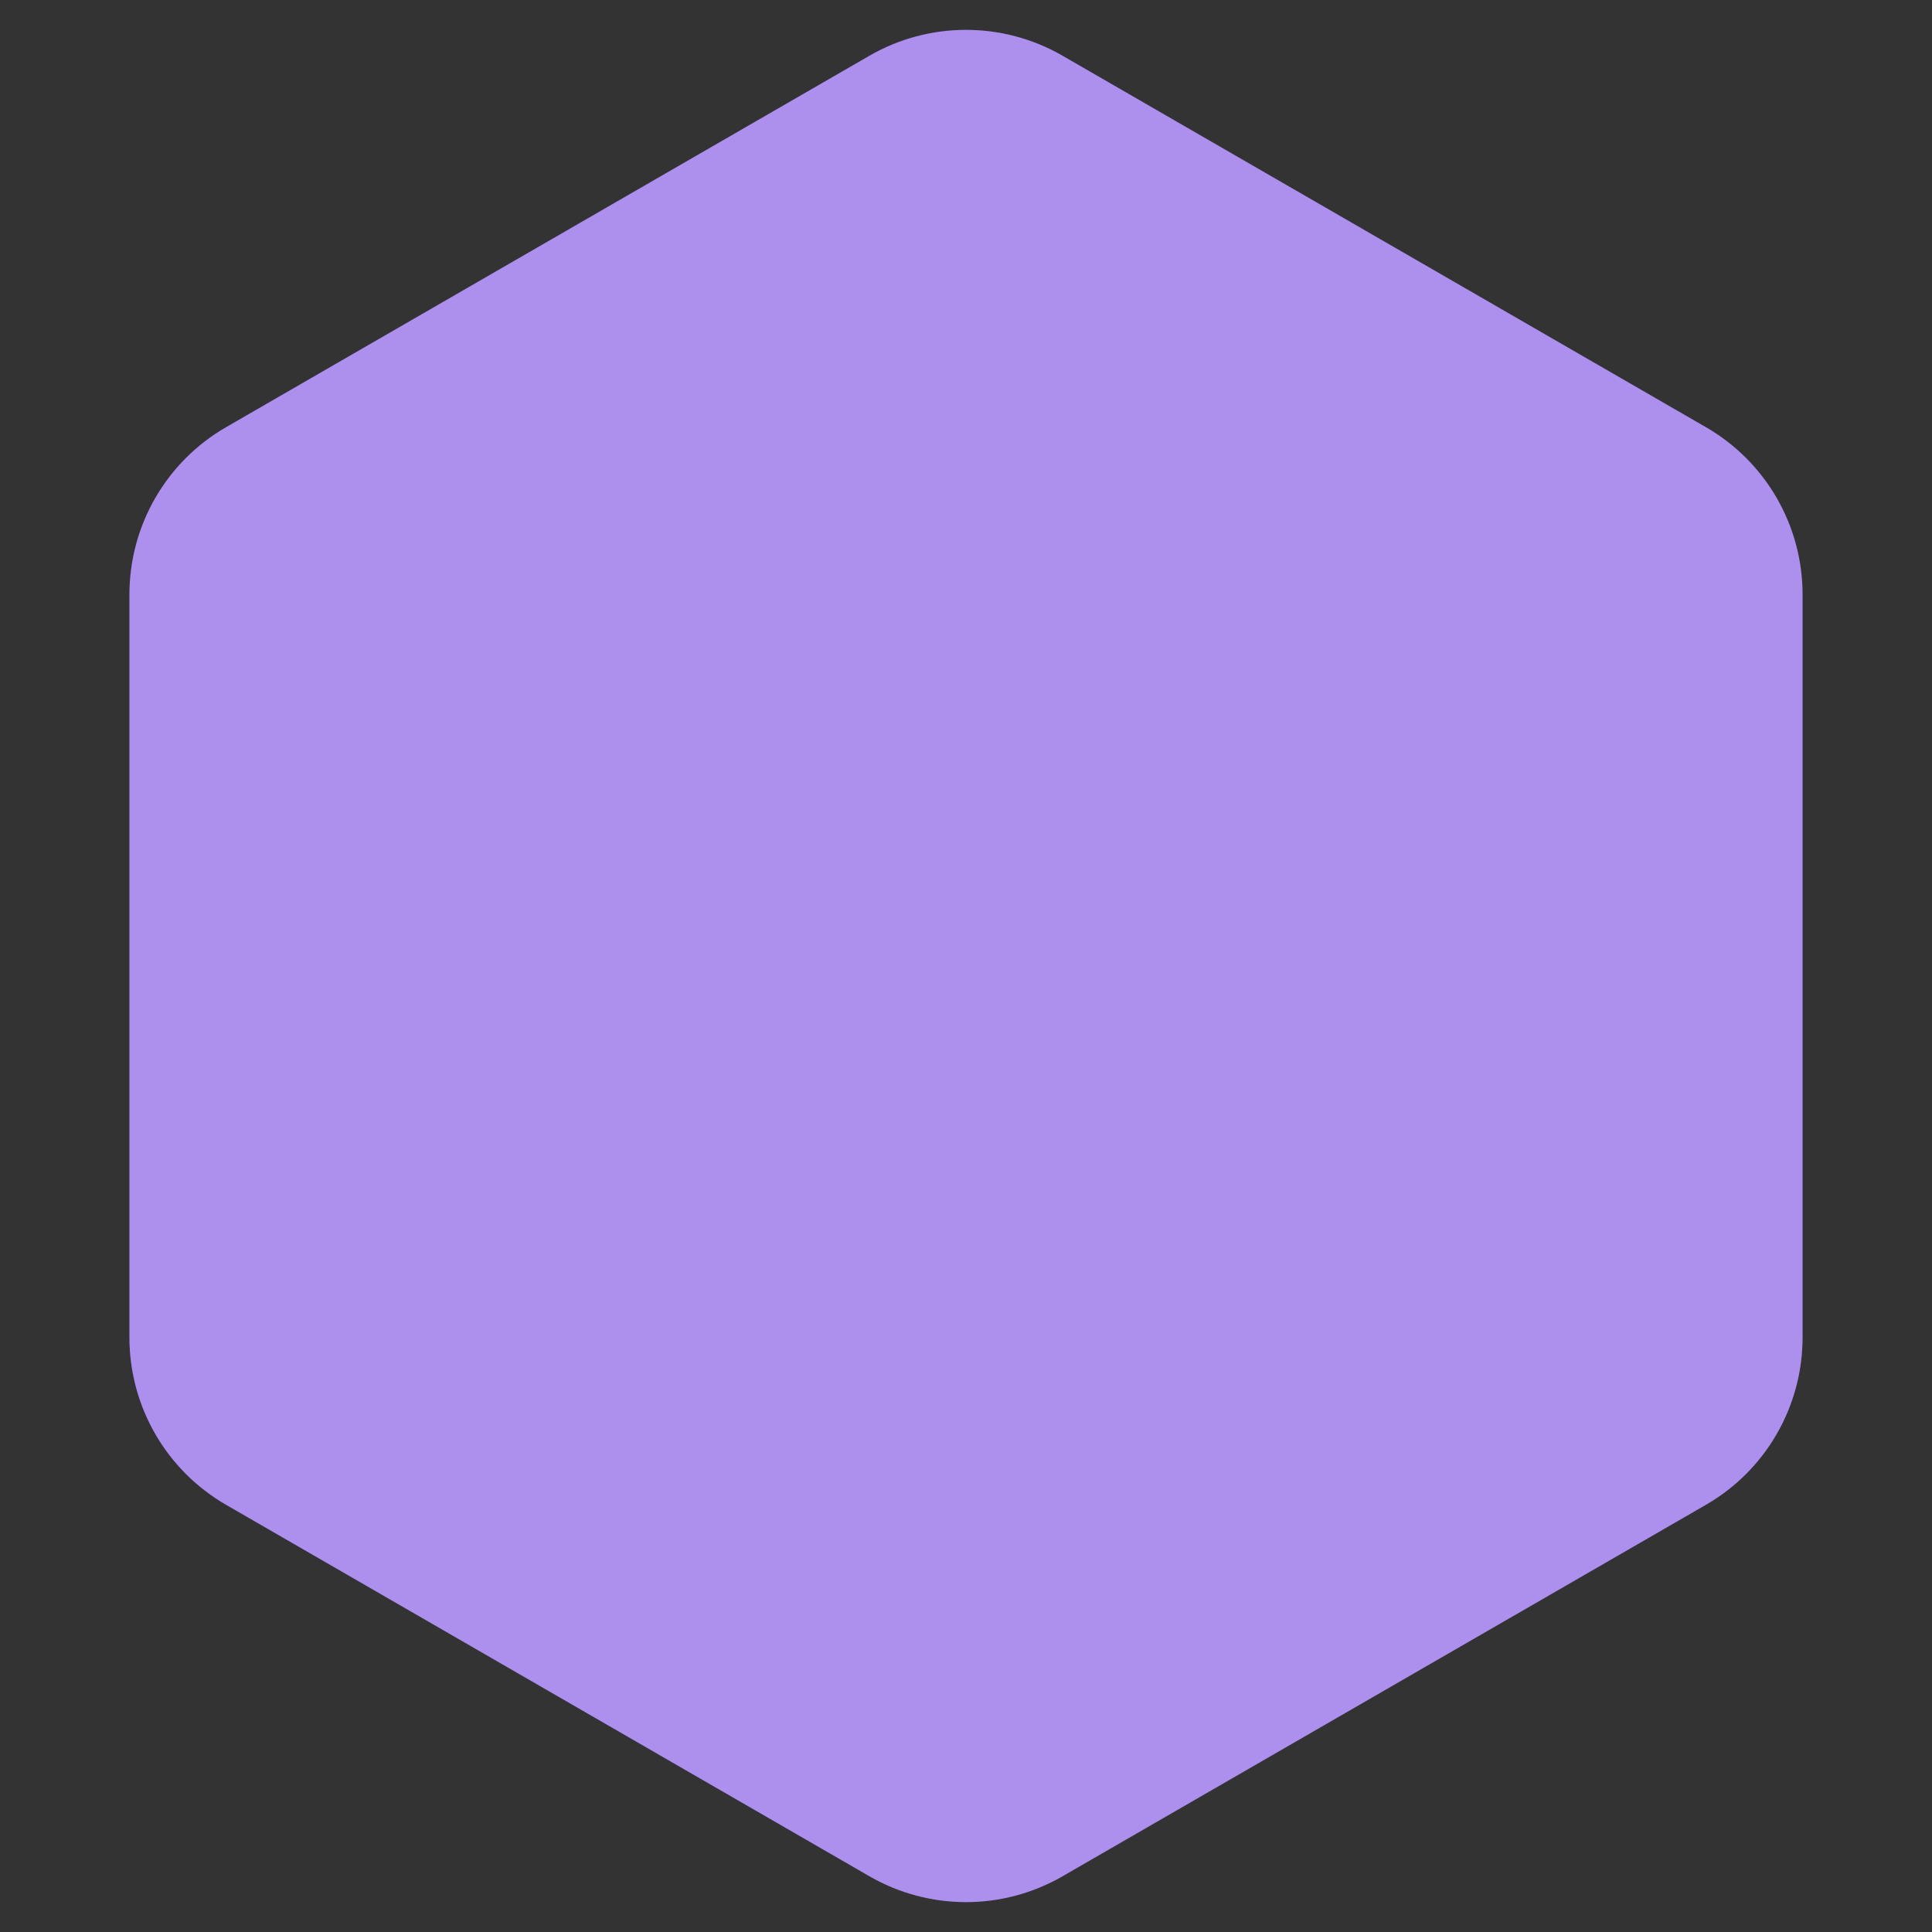 <svg width="30" height="30" viewBox="0 0 30 30" fill="none" xmlns="http://www.w3.org/2000/svg">
<rect x="0" y="0" width="30" height="30" fill="#333333" stroke="none"/>
<path d="M13.5 0.866C14.428 0.33 15.572 0.33 16.5 0.866L26.49 6.634C27.419 7.17 27.99 8.16 27.99 9.232V20.768C27.99 21.84 27.419 22.83 26.49 23.366L16.5 29.134C15.572 29.67 14.428 29.67 13.5 29.134L3.51 23.366C2.581 22.83 2.01 21.84 2.01 20.768V9.232C2.01 8.16 2.581 7.17 3.51 6.634L13.5 0.866Z" fill="#7644E1"/>
<path d="M13.5 0.866C14.428 0.33 15.572 0.33 16.5 0.866L26.49 6.634C27.419 7.17 27.99 8.16 27.99 9.232V20.768C27.99 21.84 27.419 22.83 26.49 23.366L16.5 29.134C15.572 29.67 14.428 29.67 13.5 29.134L3.51 23.366C2.581 22.83 2.01 21.84 2.01 20.768V9.232C2.01 8.16 2.581 7.17 3.51 6.634L13.5 0.866Z" fill="white" fill-opacity="0.4"/>
</svg>
